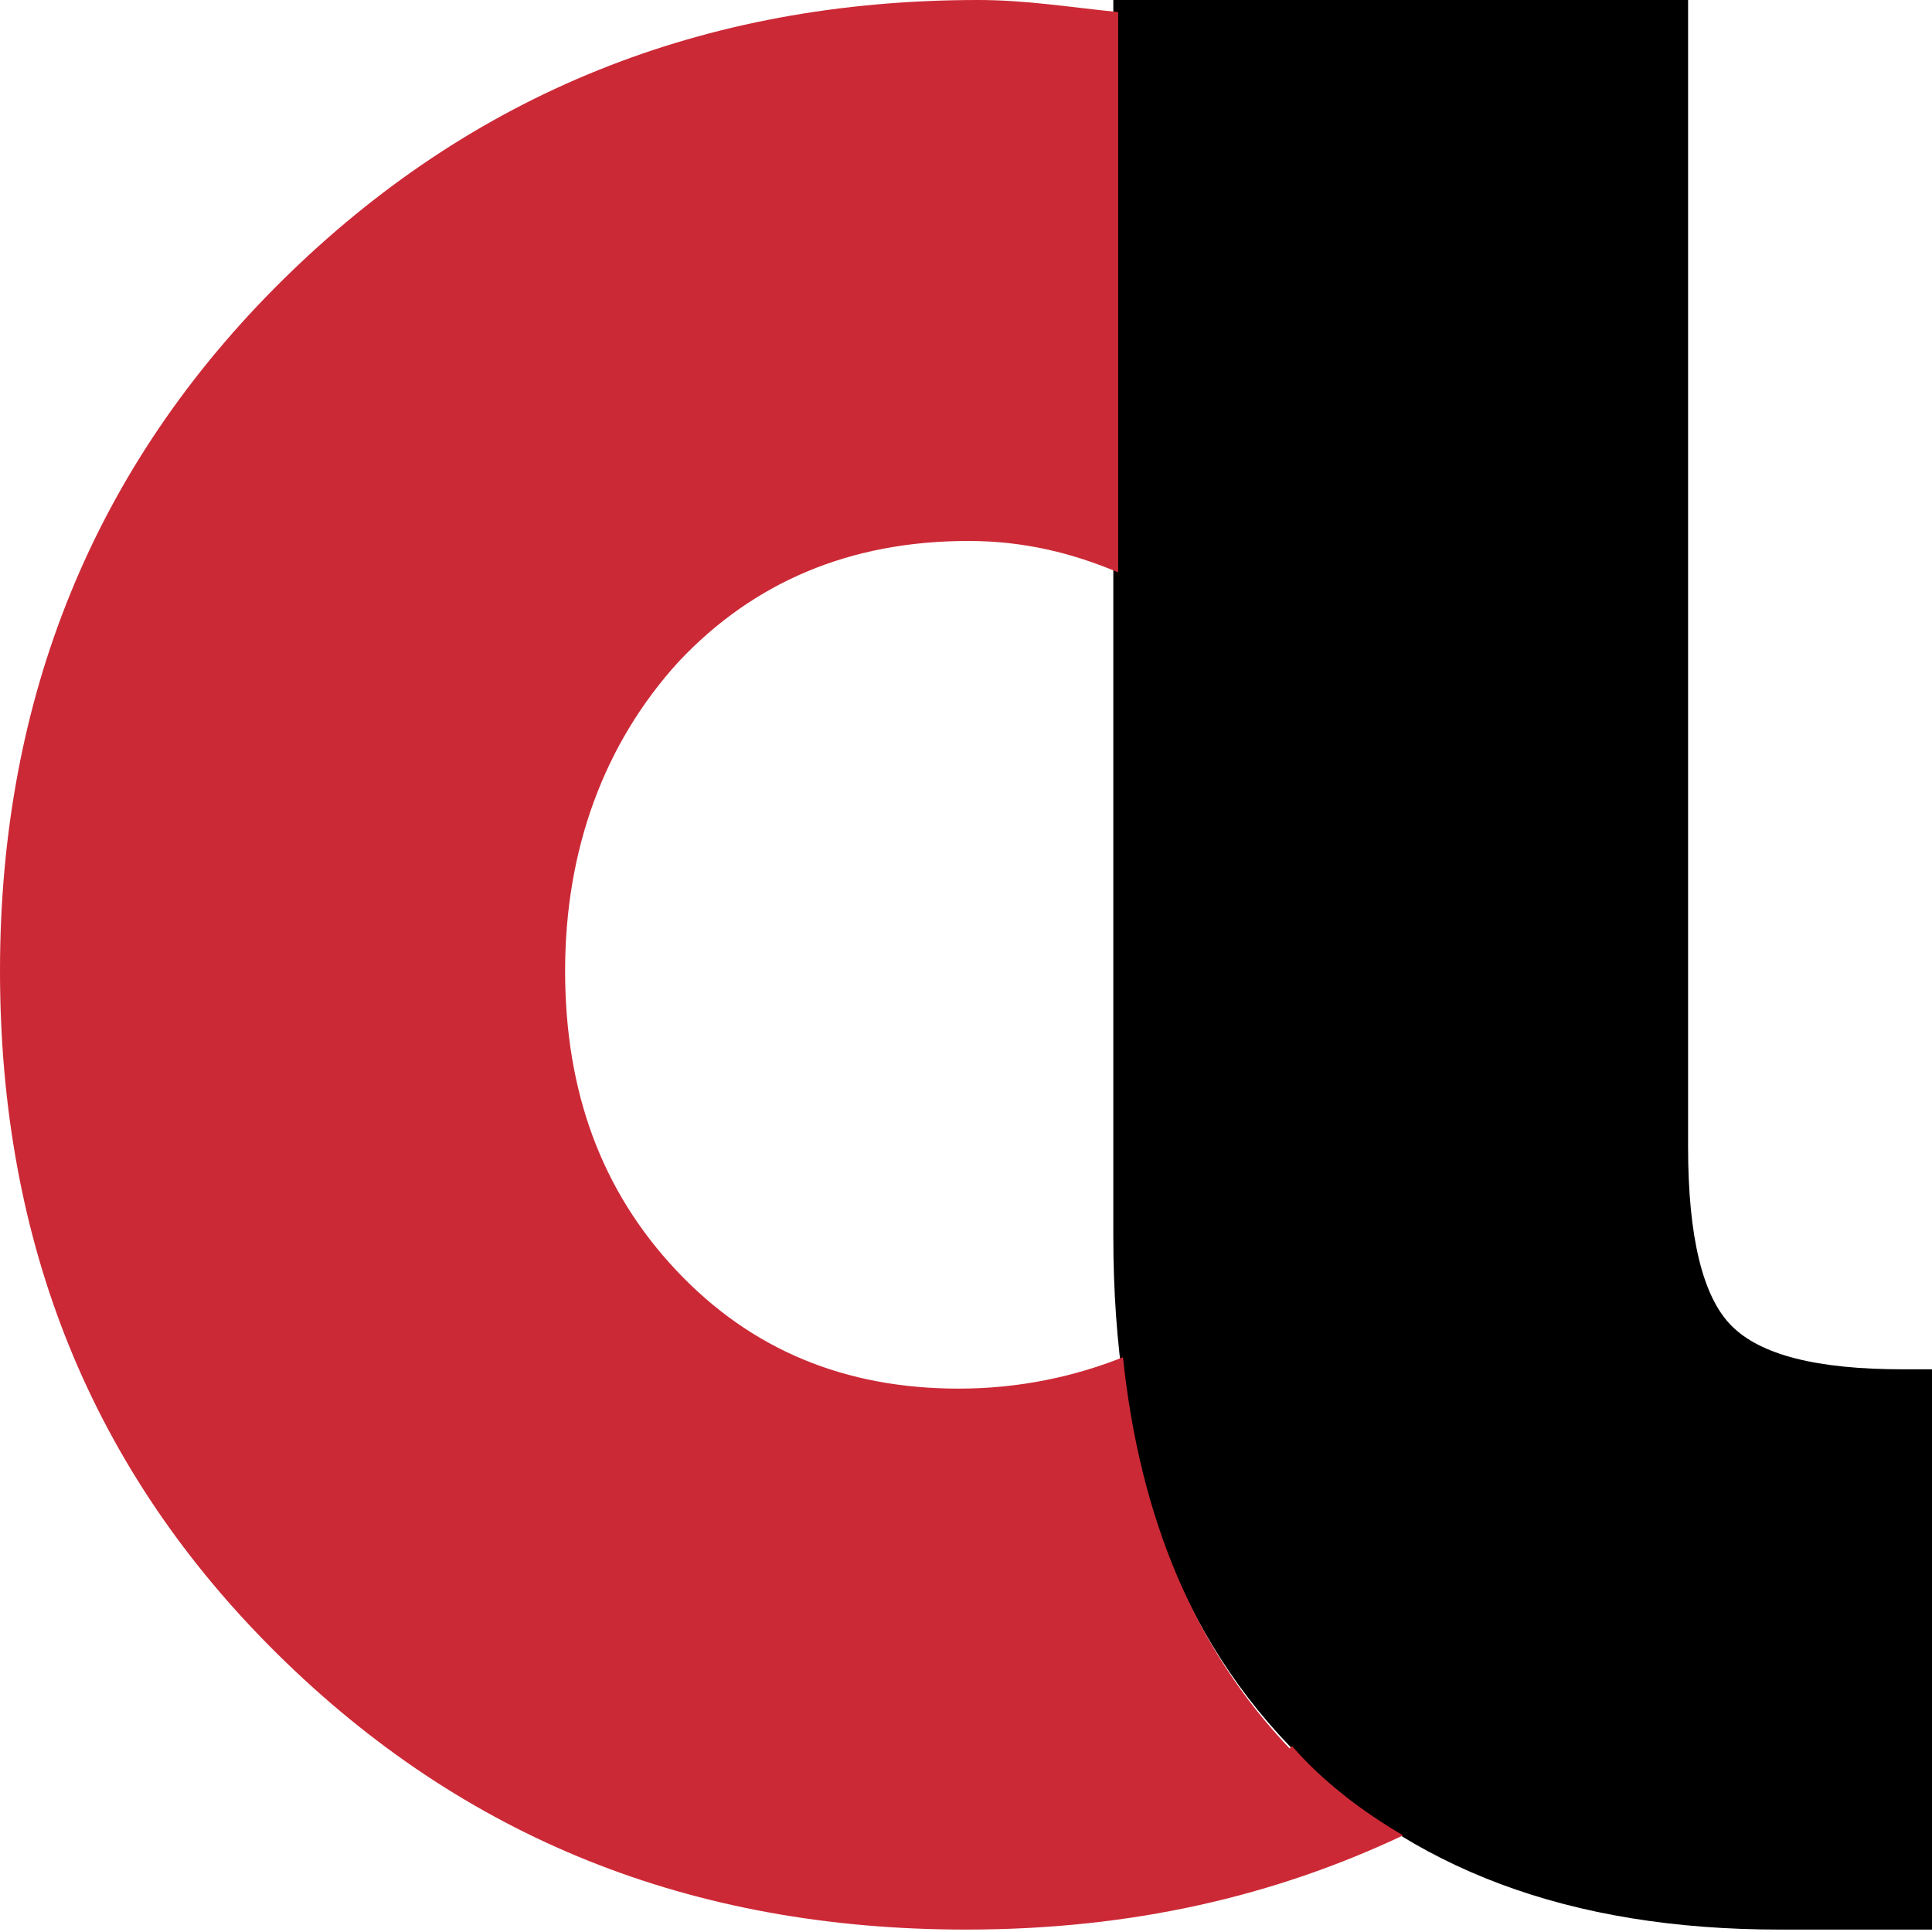 <?xml version="1.0" encoding="UTF-8"?>
<svg id="Calque_1" data-name="Calque 1" xmlns="http://www.w3.org/2000/svg" viewBox="0 0 8 8">
  <defs>
    <style>
      .cls-1 {
        fill: #cc2936;
      }
    </style>
  </defs>
  <path d="M4.61,0h2.38v4.75c0,.37.06.62.18.74s.35.18.71.18h.12v2.32h-.63c-.87,0-1.54-.25-2.03-.76s-.73-1.21-.73-2.11V0Z"/>
  <path class="cls-1" d="M5.34,7.24c-.39-.41-.62-.95-.69-1.62-.2.08-.43.13-.68.13-.47,0-.86-.16-1.17-.49-.31-.33-.46-.74-.46-1.24s.16-.94.47-1.28c.31-.33.71-.5,1.2-.5.23,0,.43.05.62.13V.05C4.43.03,4.25,0,4.05,0,2.91,0,1.95.39,1.17,1.16c-.78.77-1.17,1.73-1.17,2.86s.38,2.07,1.15,2.83,1.71,1.14,2.85,1.14c.69,0,1.28-.14,1.81-.39-.17-.1-.33-.22-.46-.37Z"/>
</svg>